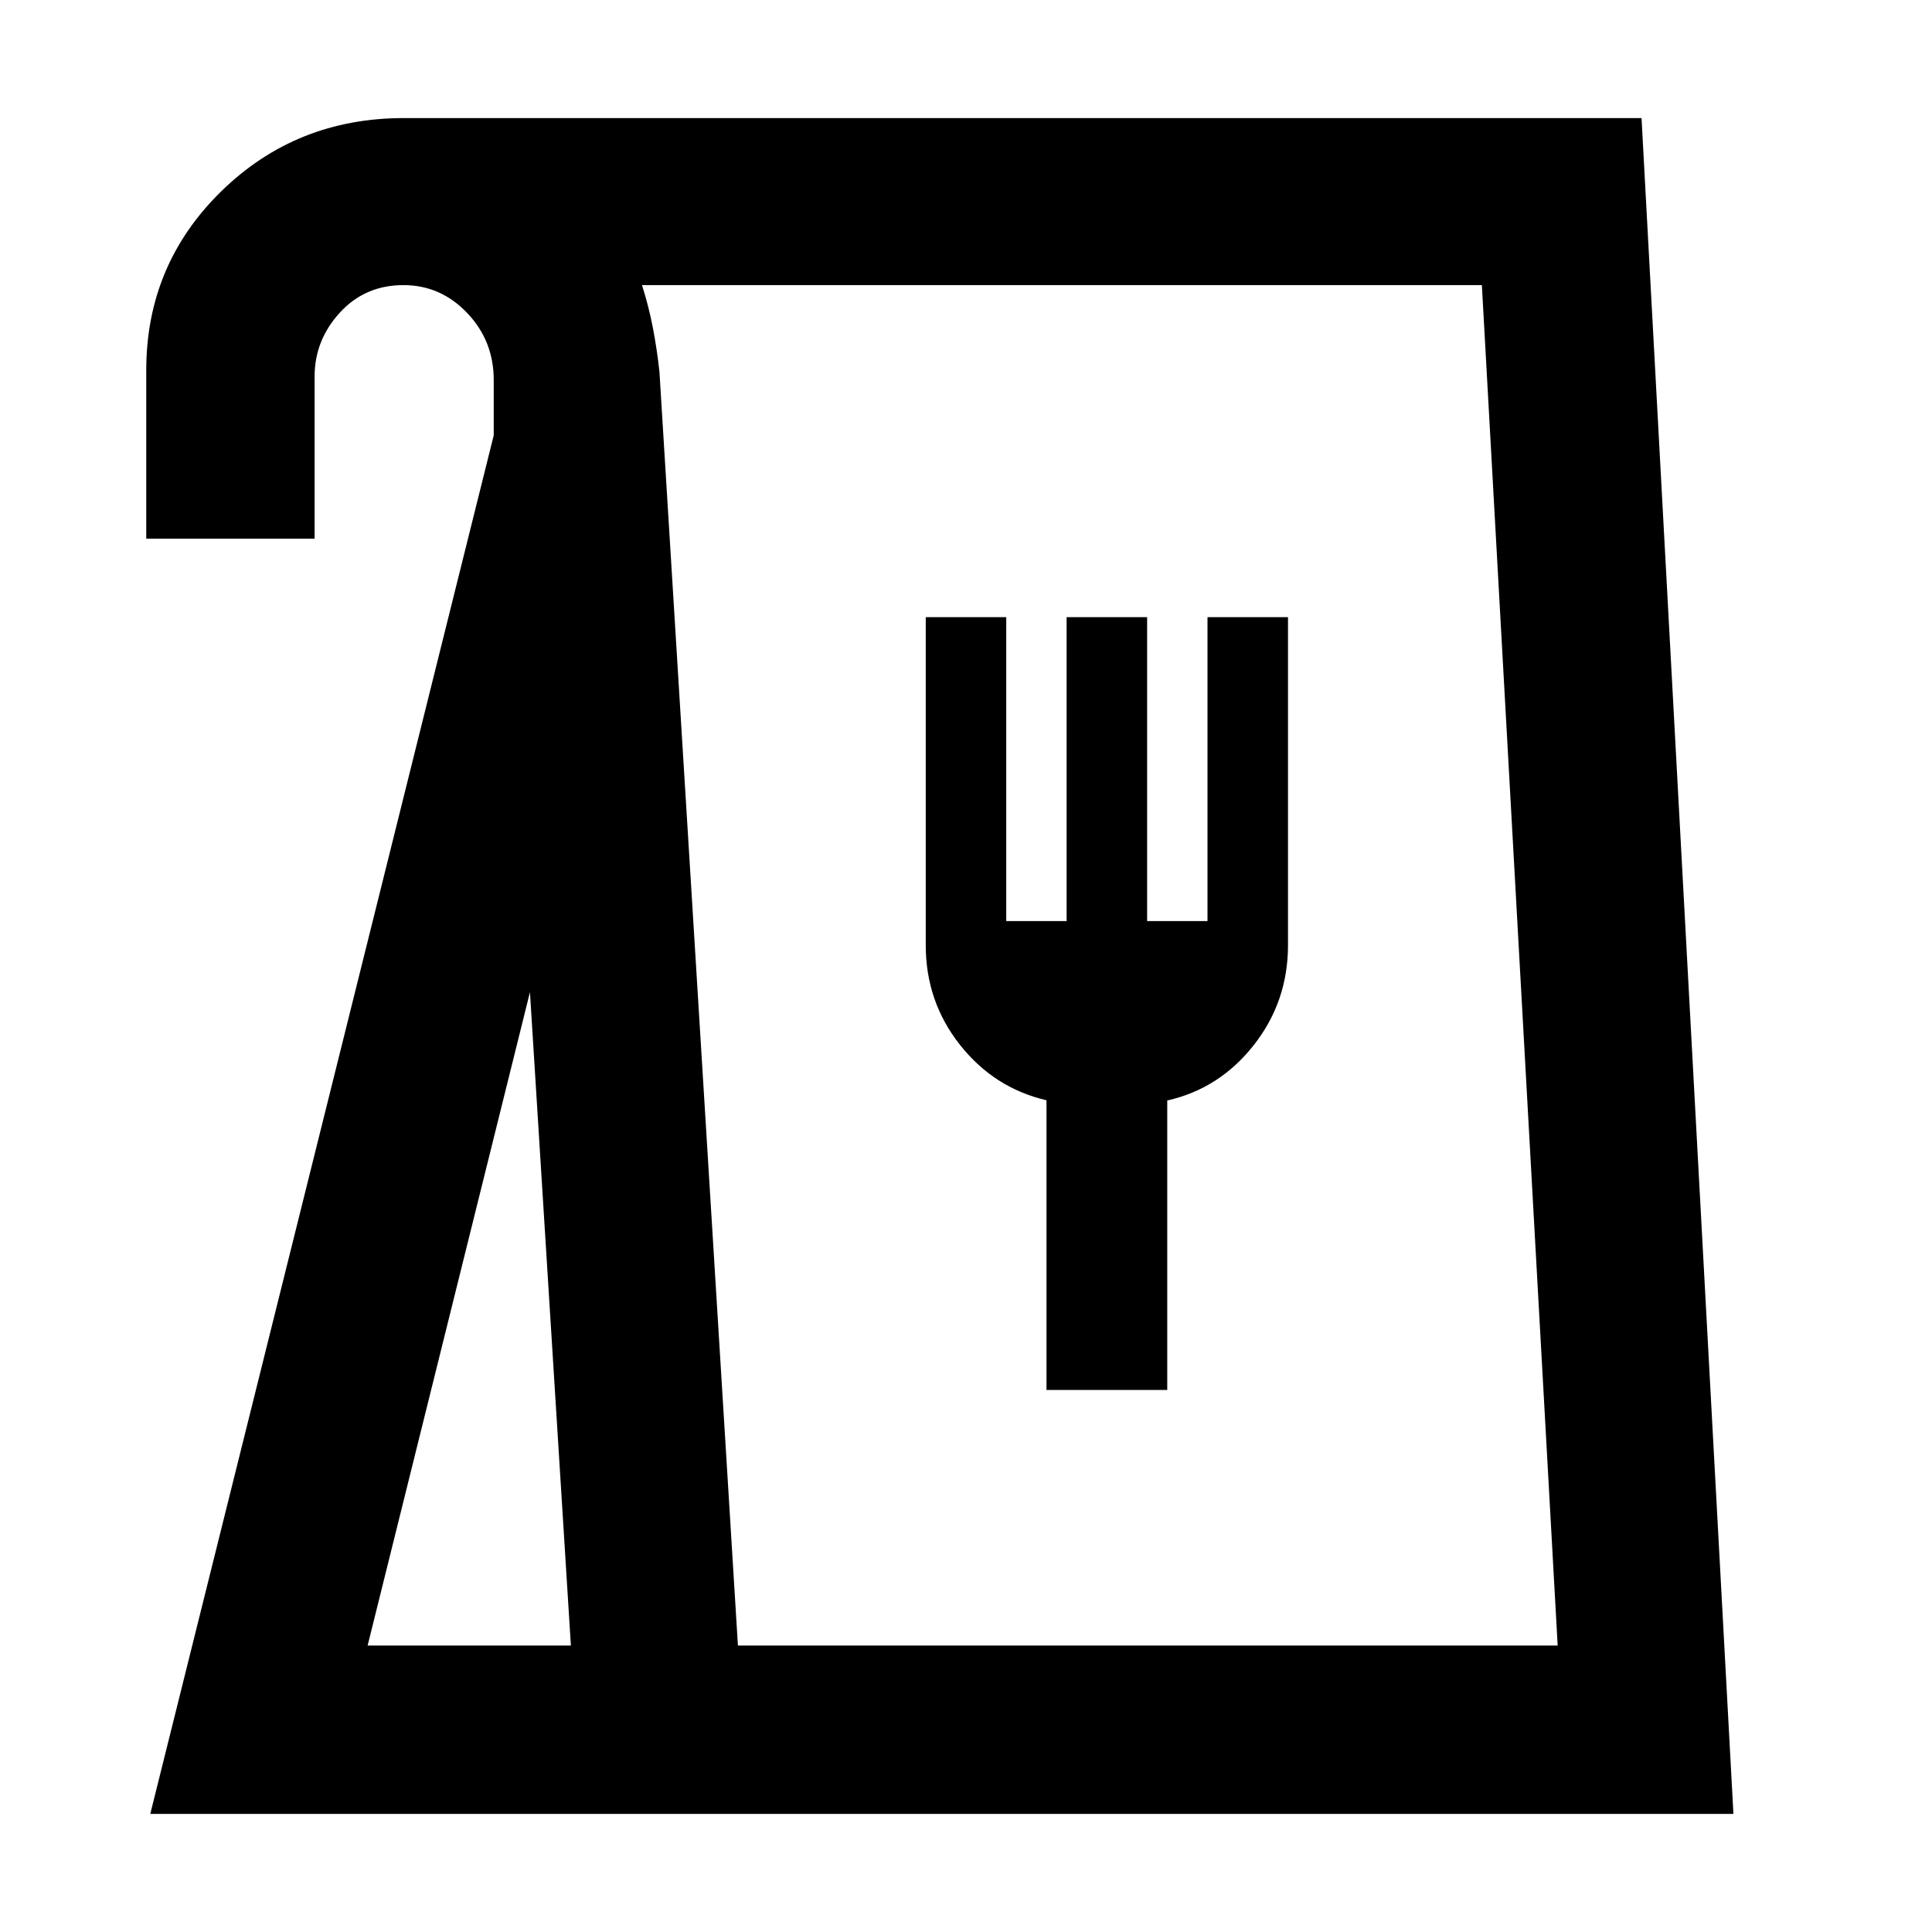<svg xmlns="http://www.w3.org/2000/svg" height="40" viewBox="0 -960 960 960" width="40"><path d="m74.67-58.67 170.66-685v-27.51q0-19.49-13.21-33.32-13.2-13.83-31.62-13.83-19.17 0-31.67 13.71-12.5 13.72-12.5 31.62v80.67H72.67V-776q0-52.44 37.22-88.89 37.22-36.44 90.78-36.44h615l45.66 842.66H74.67Zm108-83.66h101L263.33-467l-80.66 324.67Zm184 0H774l-37.67-676H319q3.43 10.76 5.45 21.42 2.03 10.66 3.22 21.58l39 633Zm153.33-127h60v-143.84q26-5.89 43-27.53 17-21.63 17-49.63v-163h-40v151h-30v-151h-40v151h-30v-151h-40v163q0 28 17 49.5t43 27.55v143.95Zm-153.33 127H774 366.67Z"/></svg>